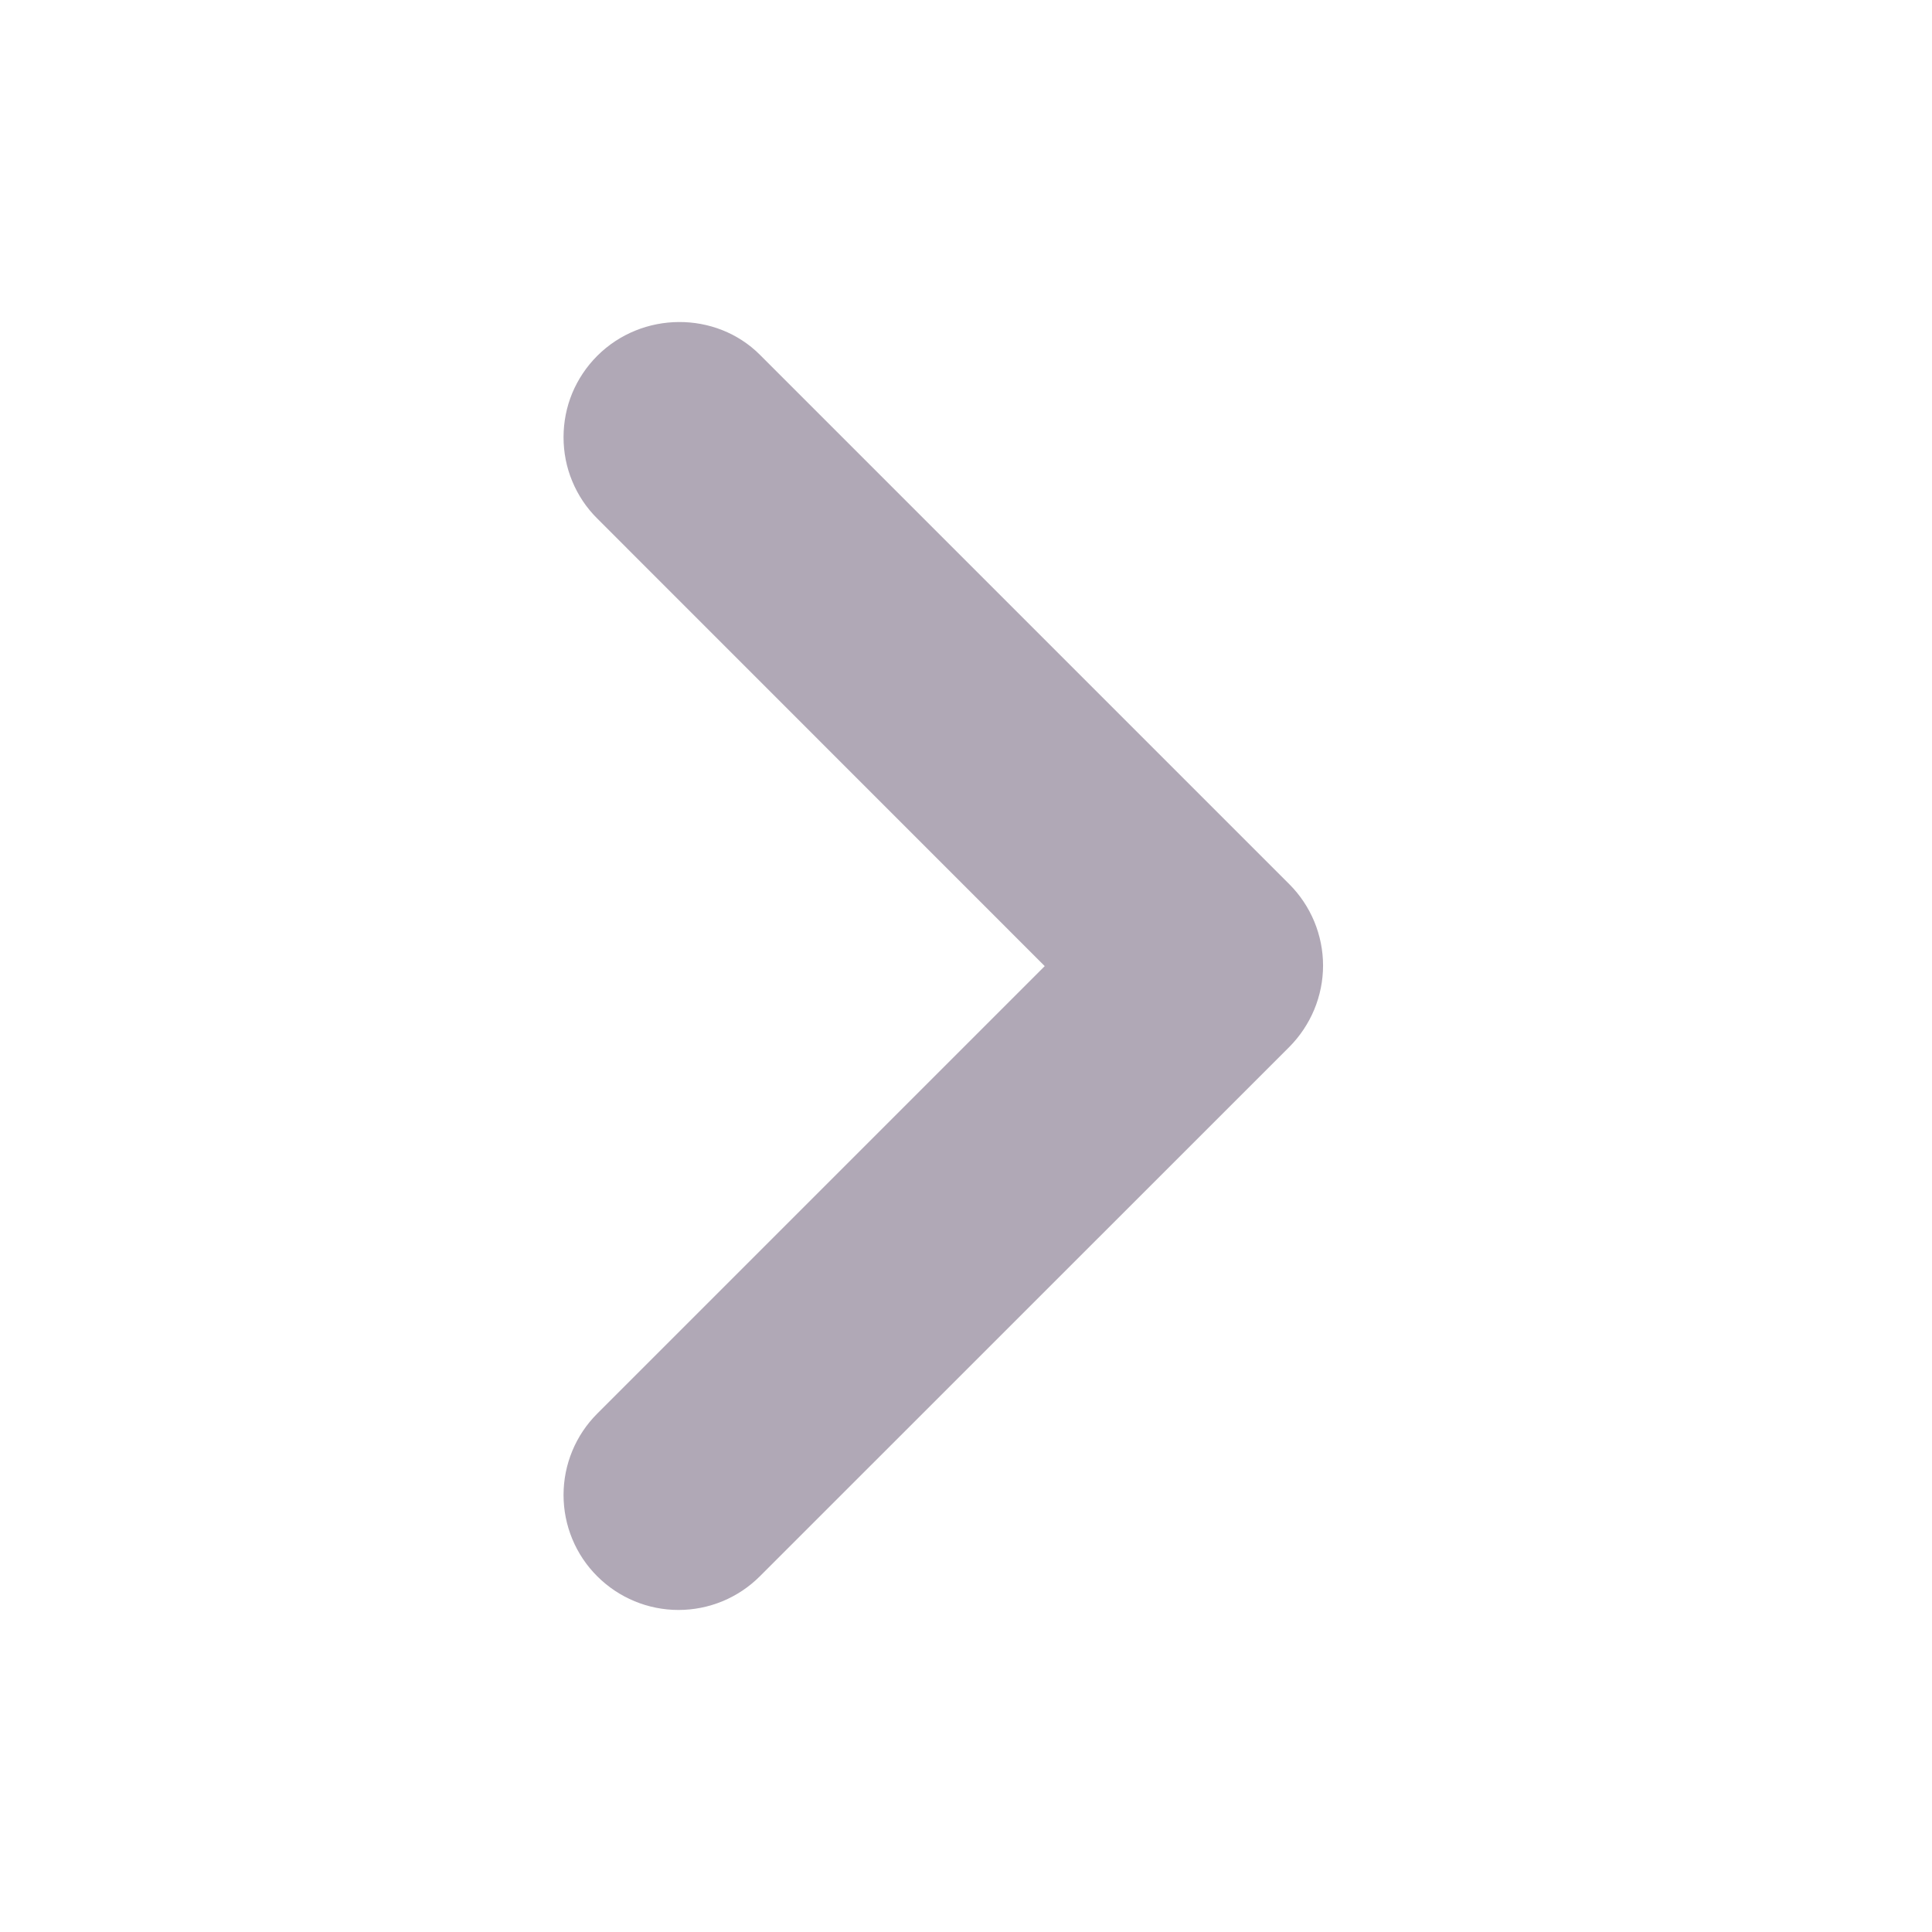 <svg width="16" height="16" viewBox="0 0 16 16" fill="none" xmlns="http://www.w3.org/2000/svg">
<path d="M4.946 2.947C4.857 3.036 4.787 3.141 4.739 3.256C4.691 3.372 4.667 3.496 4.667 3.621C4.667 3.746 4.691 3.87 4.739 3.985C4.787 4.101 4.857 4.206 4.946 4.294L8.652 8.001L4.946 11.707C4.767 11.886 4.667 12.128 4.667 12.381C4.667 12.633 4.767 12.876 4.946 13.054C5.125 13.233 5.367 13.333 5.619 13.333C5.872 13.333 6.114 13.233 6.293 13.054L10.678 8.67C10.766 8.581 10.836 8.476 10.884 8.361C10.932 8.245 10.957 8.121 10.957 7.996C10.957 7.871 10.932 7.747 10.884 7.631C10.836 7.516 10.766 7.411 10.678 7.323L6.293 2.938C5.93 2.575 5.318 2.575 4.946 2.947Z" fill="#B0A8B6"/>
</svg>
